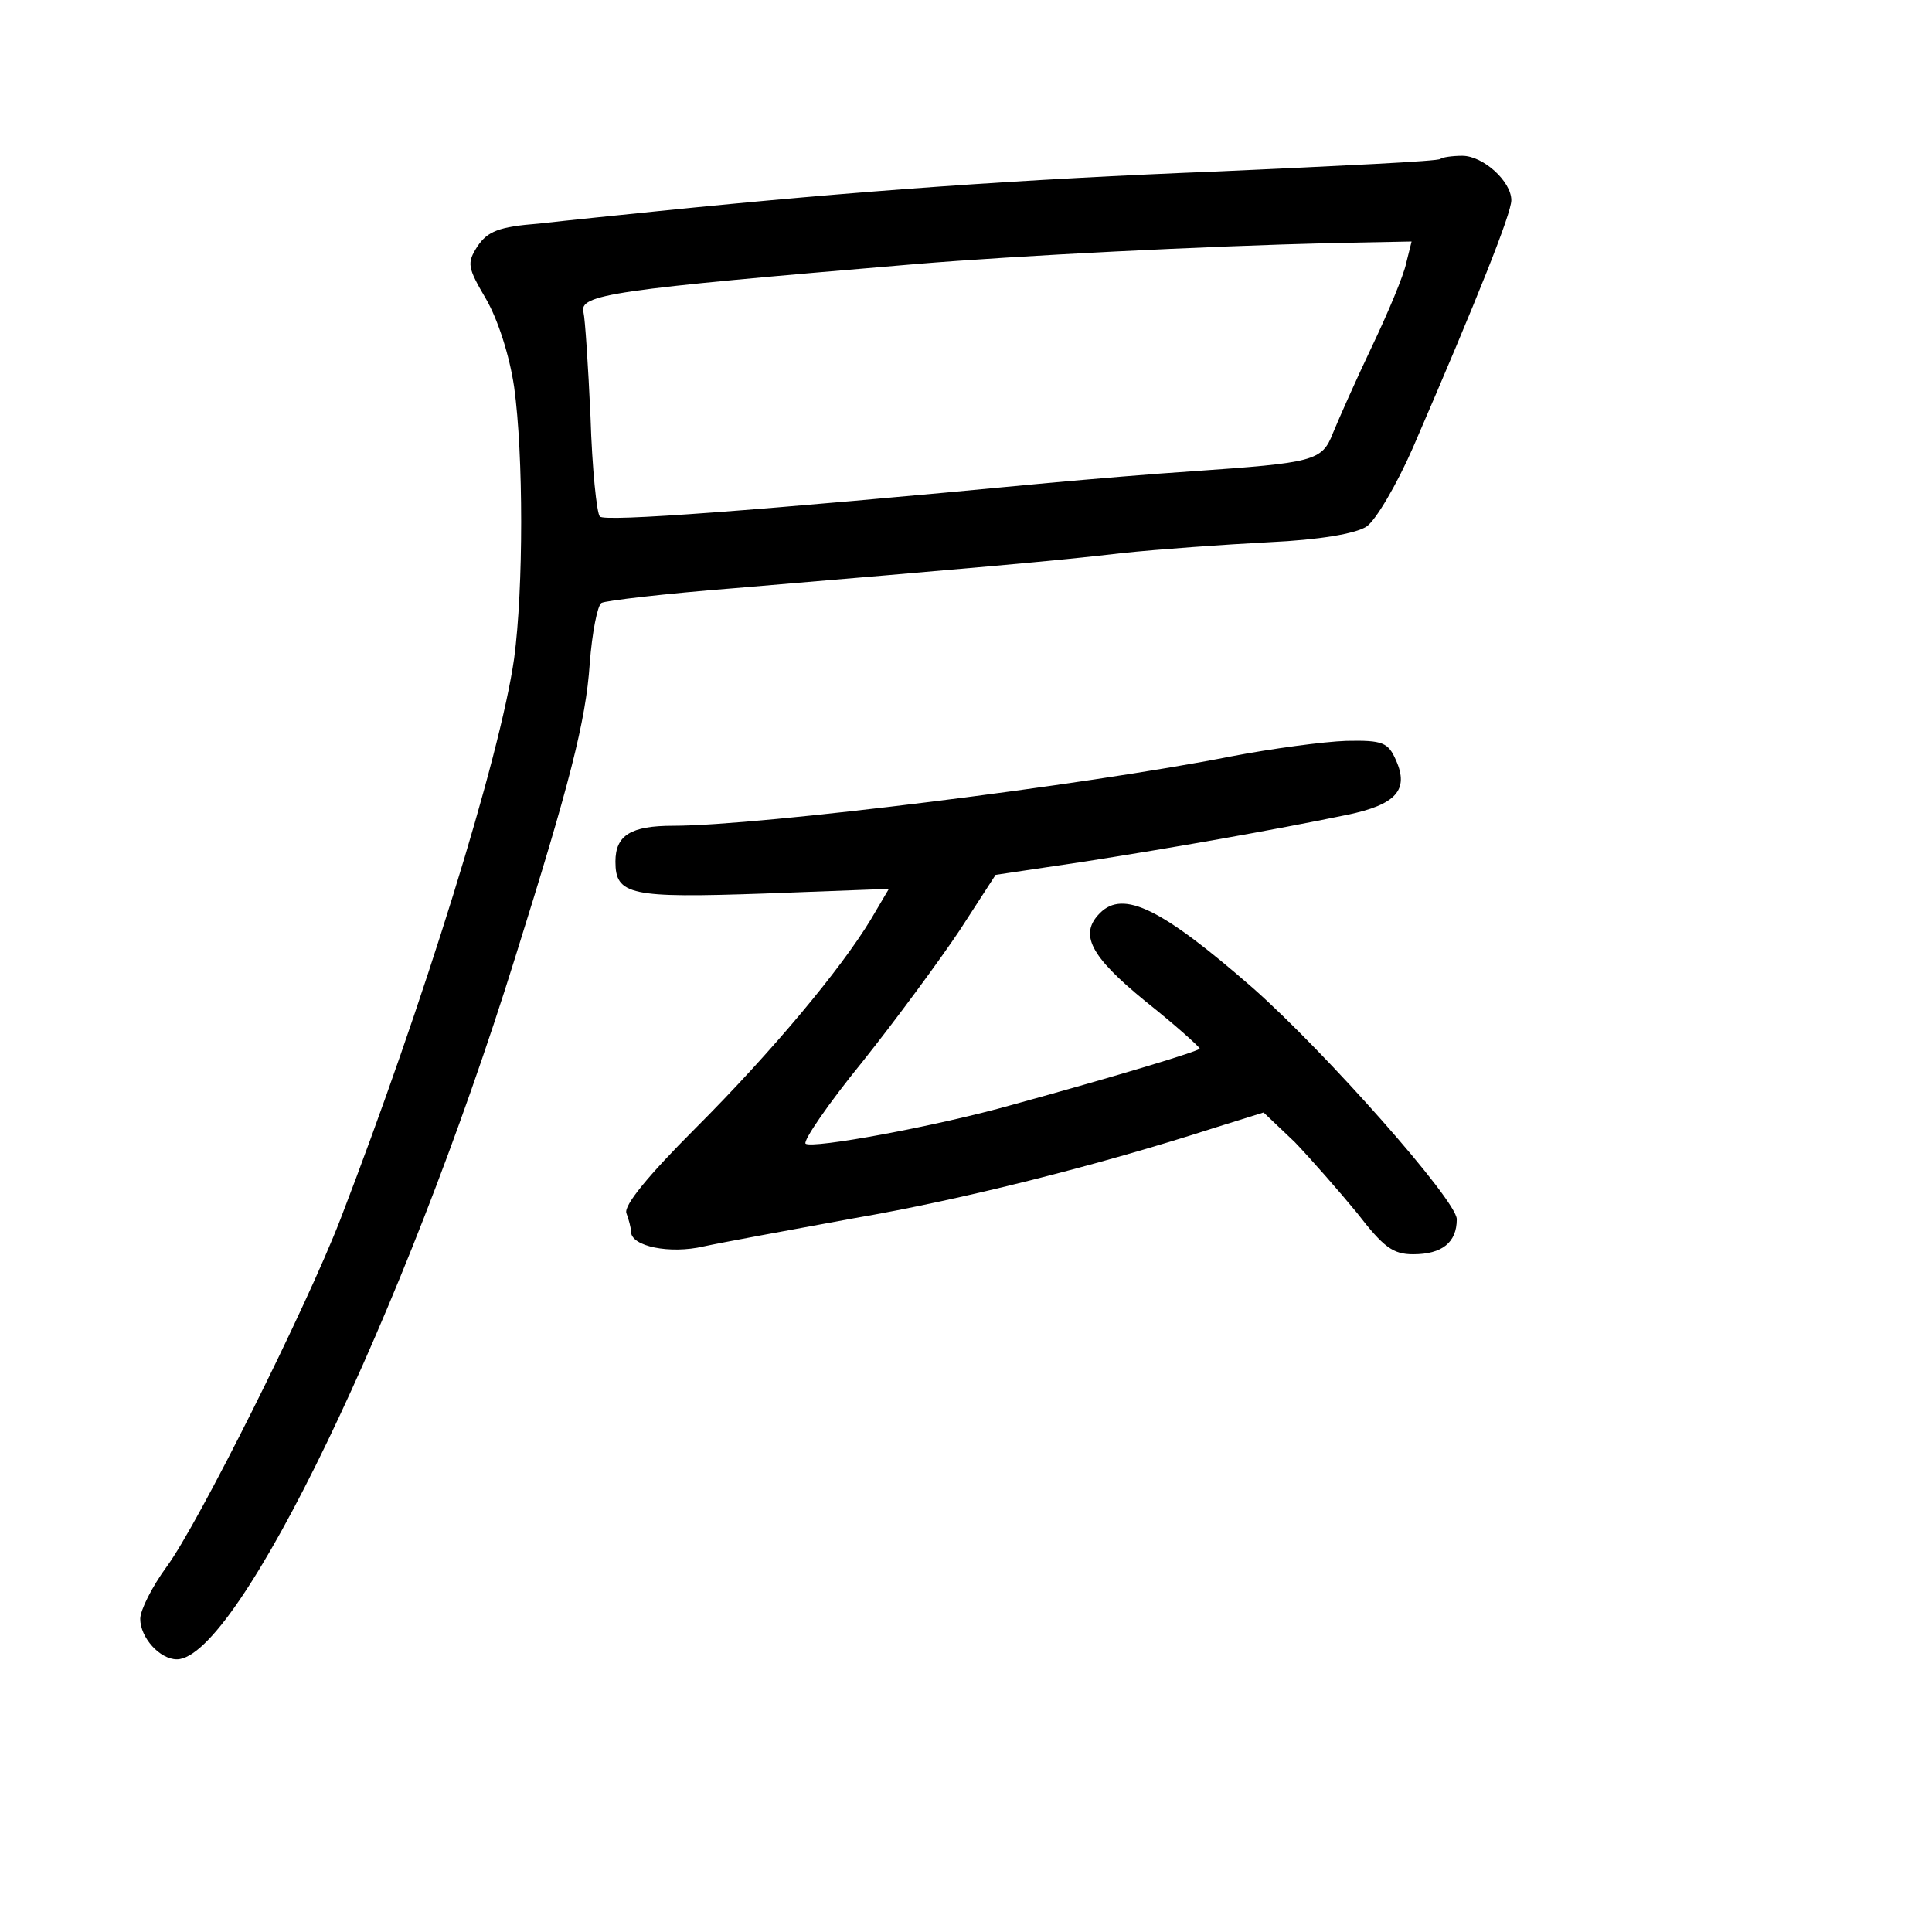 <?xml version="1.0" standalone="no"?>
<!DOCTYPE svg PUBLIC "-//W3C//DTD SVG 20010904//EN"
 "http://www.w3.org/TR/2001/REC-SVG-20010904/DTD/svg10.dtd">
<svg version="1.0" xmlns="http://www.w3.org/2000/svg"
 width="248pt" height="248pt" viewBox="0 0 248 248"
 preserveAspectRatio="xMidYMid meet">
<g transform="translate(0,248) scale(0.1,-0.1)"
fill="#000000" stroke="none">
<path d="M1849 2276 c-2 -3 -130 -9 -284 -16 -253 -10 -465 -25 -720 -51 -49
-5 -118 -12 -153 -16 -52 -4 -66 -10 -79 -29 -14 -22 -13 -27 11 -68 15 -26
30 -72 36 -113 12 -87 12 -258 0 -348 -18 -127 -117 -445 -223 -720 -44 -114
-183 -392 -223 -446 -19 -26 -34 -56 -34 -67 0 -24 25 -52 47 -52 78 0 292
444 434 900 70 223 91 304 96 378 3 40 10 75 15 78 5 3 82 12 171 19 308 26
412 35 497 45 47 5 132 11 189 14 65 3 111 11 125 20 12 8 39 54 60 102 83
192 126 300 126 317 0 24 -36 57 -63 57 -13 0 -26 -2 -28 -4z m-44 -134 c-3
-15 -23 -63 -44 -107 -21 -44 -43 -94 -50 -111 -14 -36 -24 -38 -181 -49 -47
-3 -130 -10 -185 -15 -378 -36 -569 -50 -575 -43 -4 4 -10 62 -12 128 -3 66
-7 126 -9 134 -6 23 34 29 426 62 132 11 372 23 534 27 l103 2 -7 -28z"/>
<path d="M1580 1509 c-187 -37 -605 -89 -716 -89 -54 0 -74 -12 -74 -46 0 -43
19 -47 191 -41 l160 6 -23 -39 c-38 -63 -126 -169 -226 -269 -60 -60 -91 -98
-88 -108 3 -8 6 -19 6 -24 0 -19 50 -29 93 -19 23 5 110 21 192 36 140 24 314
68 463 116 l64 20 40 -38 c21 -22 57 -63 80 -91 34 -44 46 -53 72 -53 37 0 56
15 56 45 0 24 -168 214 -262 297 -117 102 -166 126 -196 96 -27 -27 -13 -55
58 -113 39 -31 70 -59 70 -61 0 -3 -102 -34 -240 -72 -99 -28 -258 -57 -266
-50 -3 4 29 51 73 105 43 54 99 130 125 169 l46 71 114 17 c115 18 240 40 337
60 63 13 80 32 63 70 -10 23 -17 26 -64 25 -29 -1 -96 -10 -148 -20z"/>
</g>
</svg>
